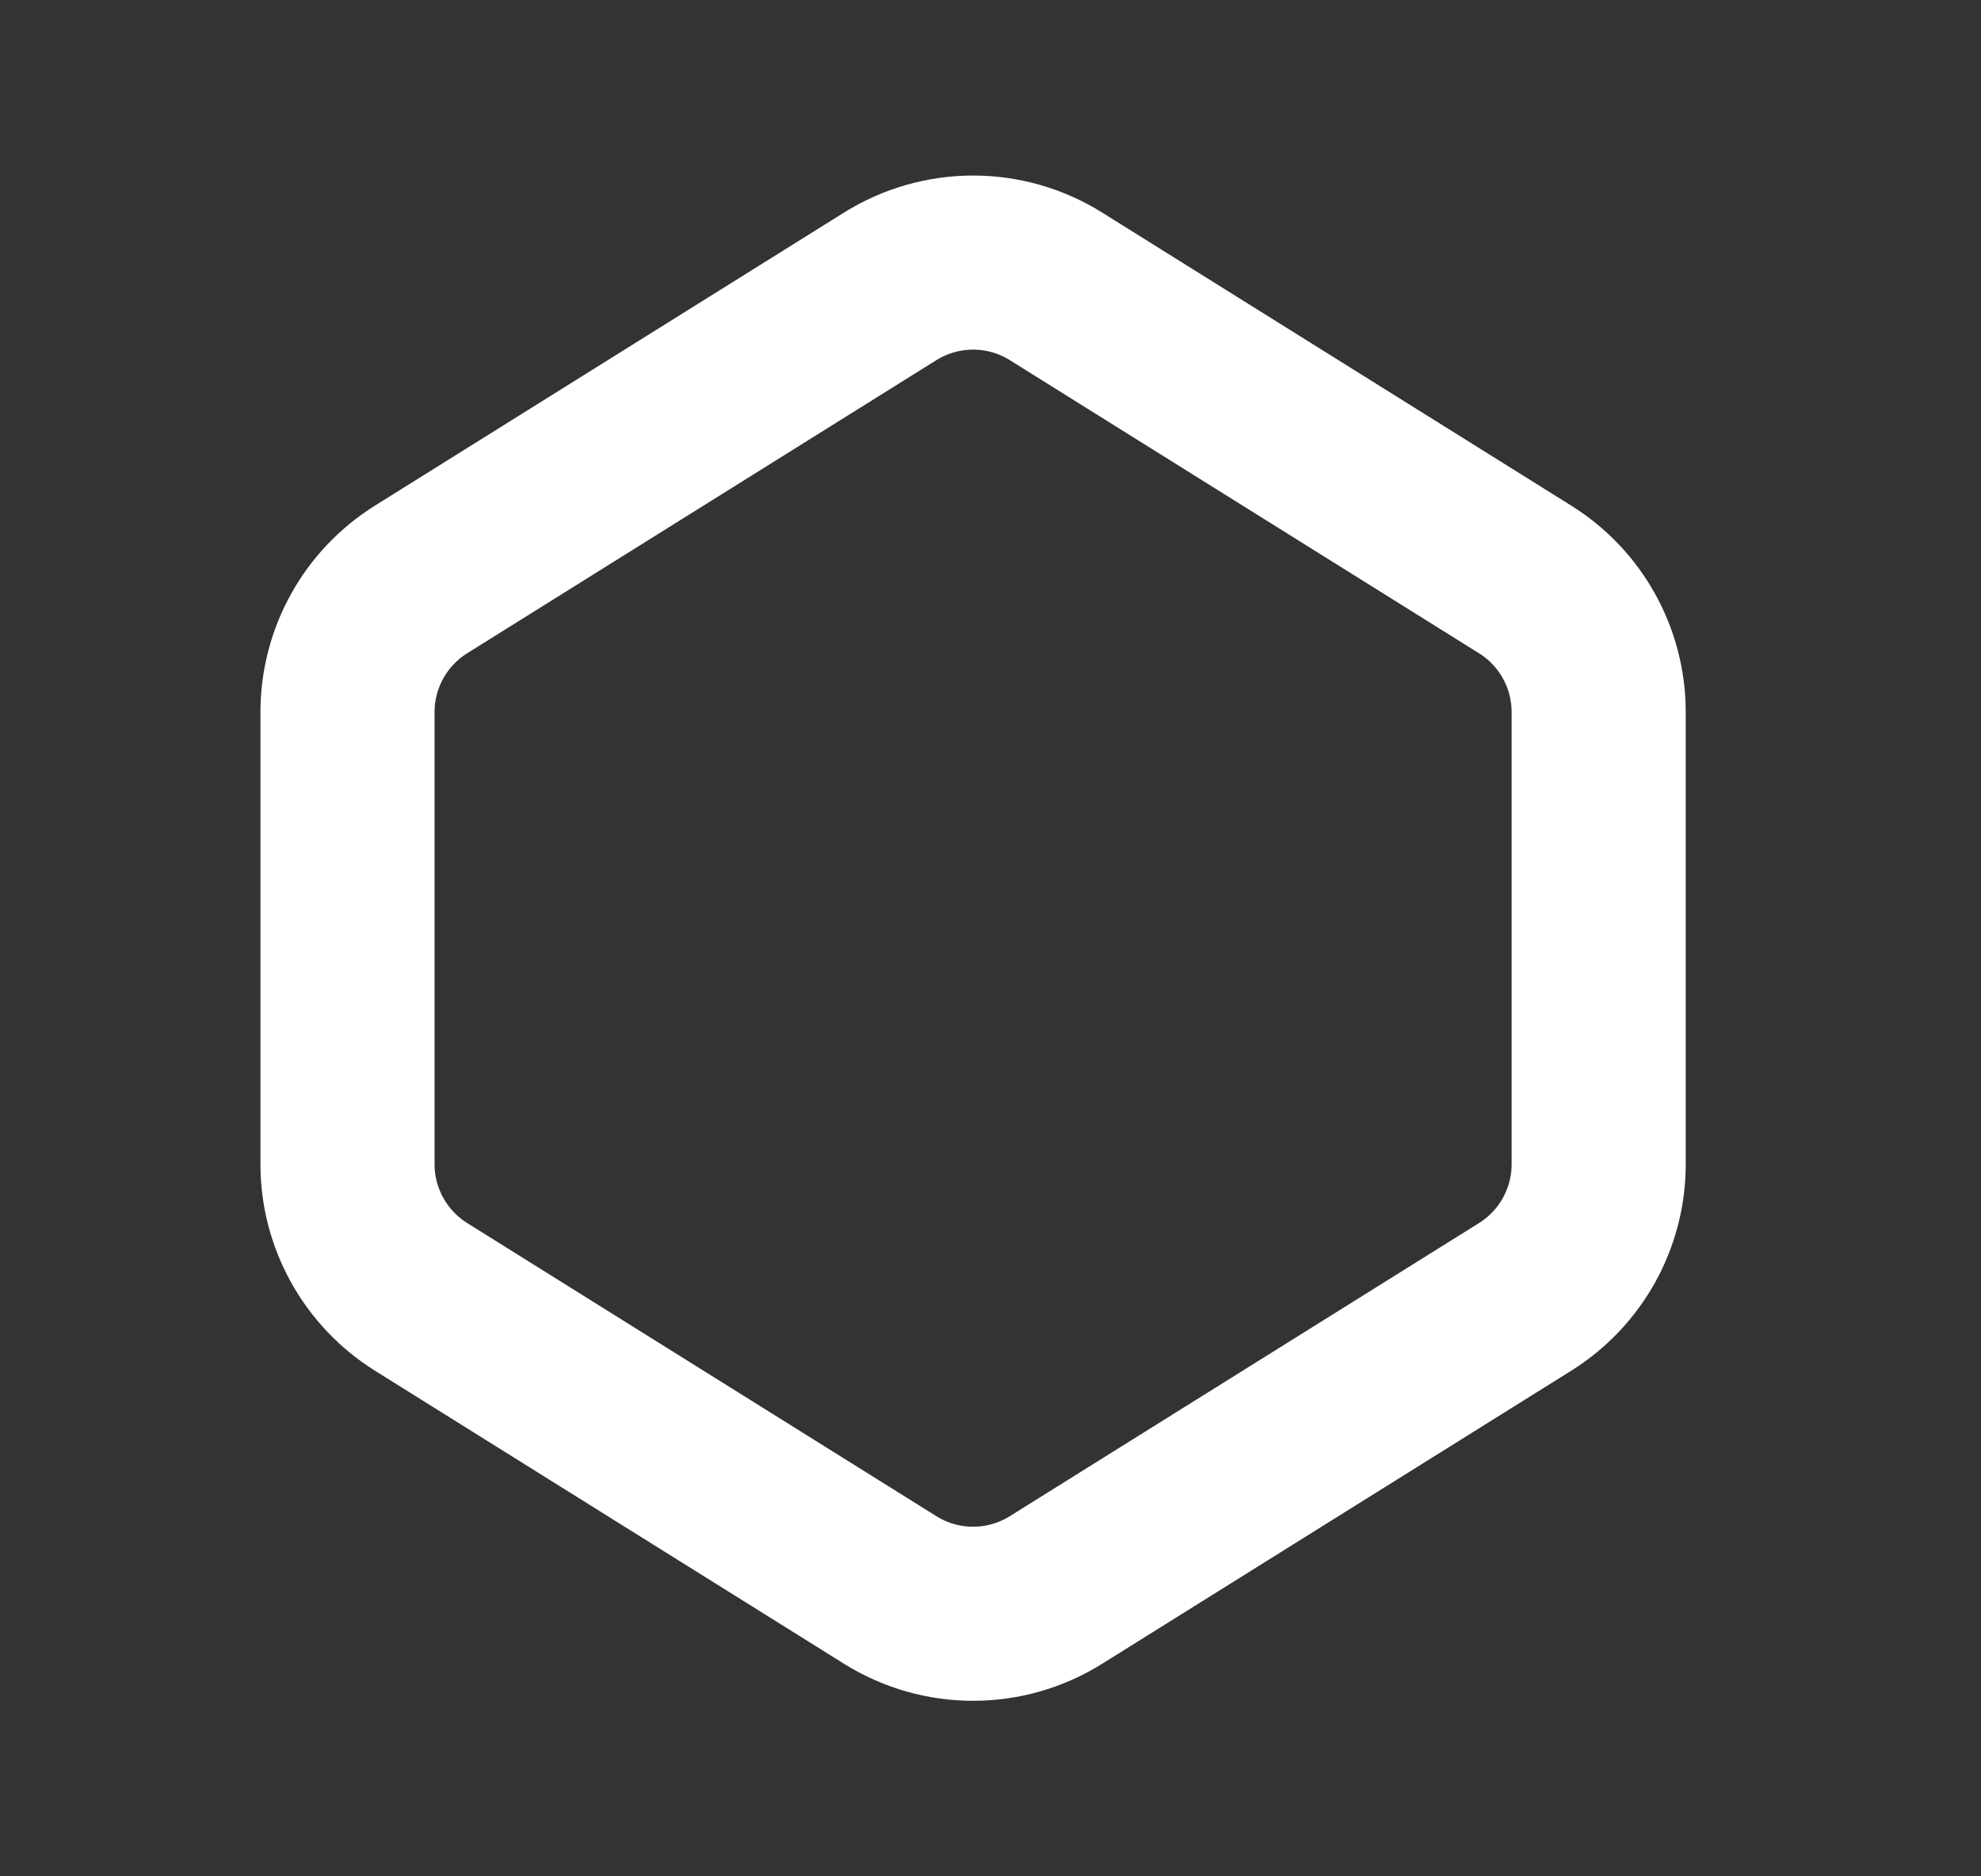 <svg width="19" height="18" viewBox="0 0 19 18" fill="none" xmlns="http://www.w3.org/2000/svg">
<rect x="0" y="0" width="19" height="18" fill="#333333" stroke="none"/>
<path d="M4.038 5.559L8.538 2.747C9.025 2.443 9.642 2.443 10.128 2.747L14.628 5.559C15.067 5.833 15.333 6.314 15.333 6.831V11.169C15.333 11.686 15.067 12.166 14.628 12.441L10.128 15.253C9.642 15.557 9.025 15.557 8.538 15.253L4.038 12.441C3.6 12.166 3.333 11.686 3.333 11.169V6.831C3.333 6.314 3.6 5.833 4.038 5.559Z" stroke="white" stroke-width="1.67" stroke-linecap="round"/>
</svg>
